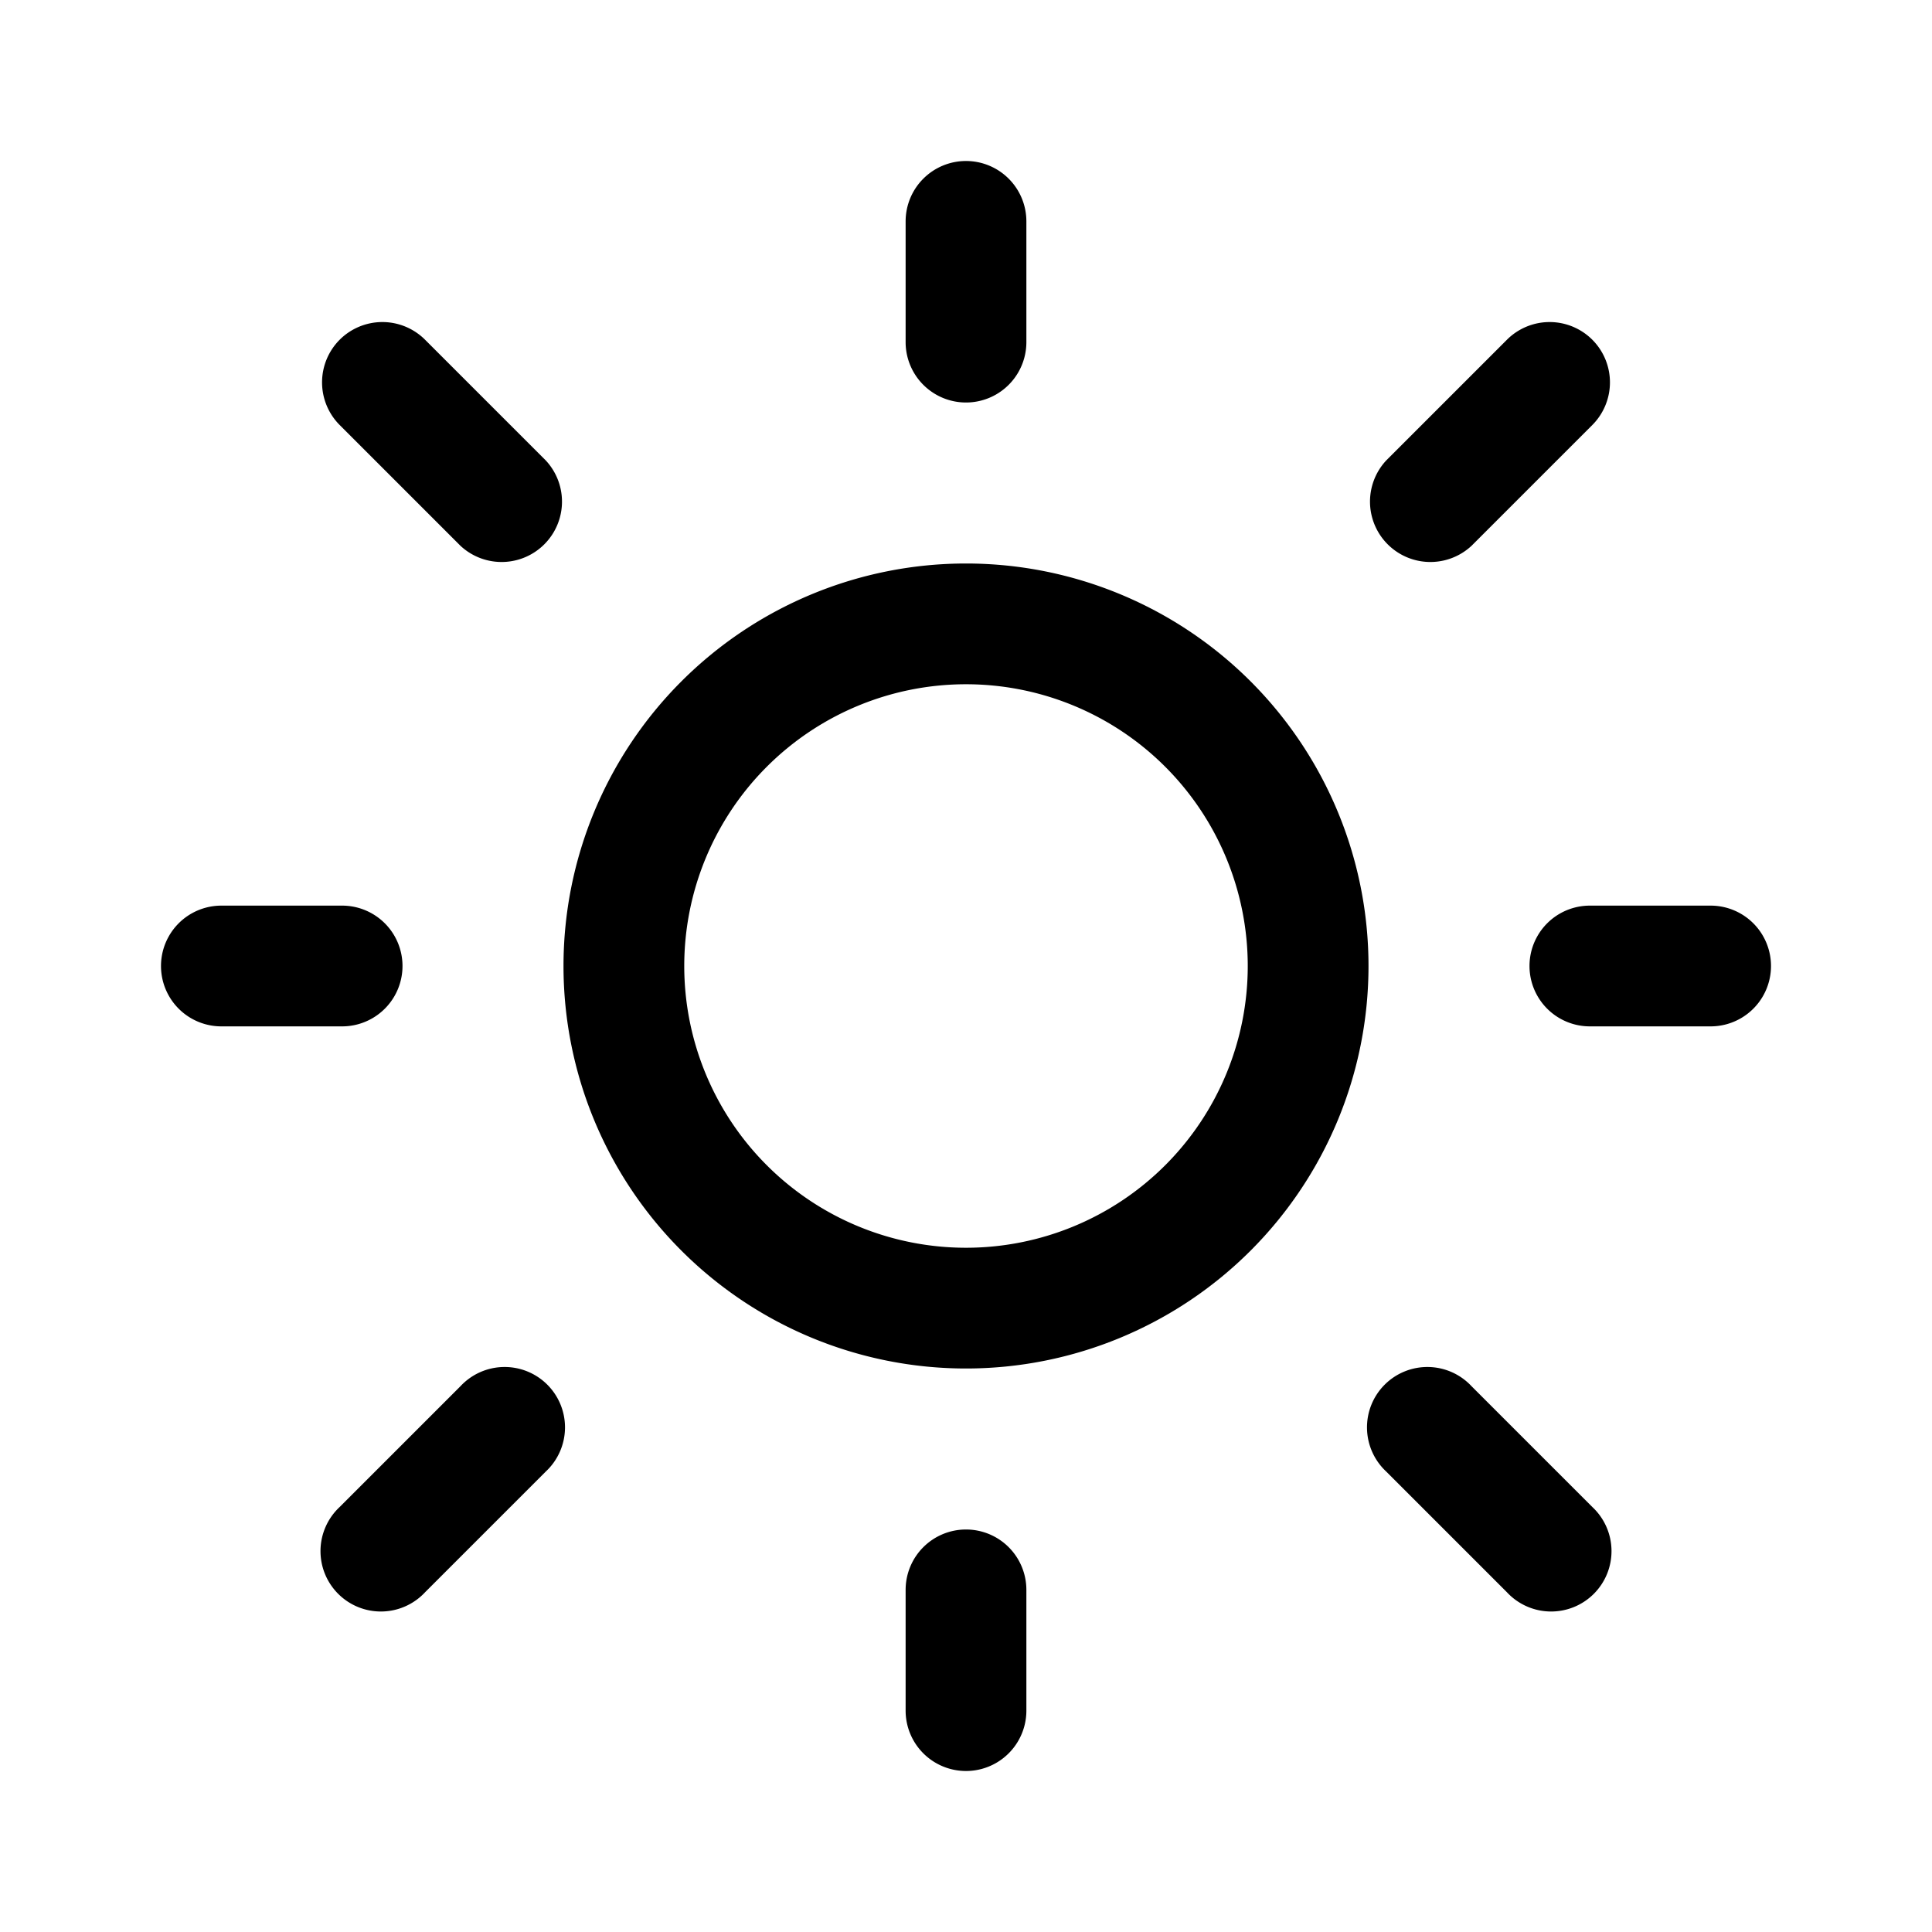 <svg xmlns="http://www.w3.org/2000/svg" viewBox="0 0 24 24"><path fill="currentColor" d="M12 2a.75.75 0 0 1 .75.75v1.5a.75.75 0 0 1-1.5 0v-1.5A.75.75 0 0 1 12 2m0 15a5 5 0 1 0 0-10 5 5 0 0 0 0 10m0-1.5a3.5 3.5 0 1 1 0-7 3.5 3.5 0 0 1 0 7m9.25-2.75a.75.75 0 0 0 0-1.5h-1.5a.75.75 0 0 0 0 1.5zM12 19a.75.75 0 0 1 .75.75v1.5a.75.75 0 0 1-1.5 0v-1.5A.75.75 0 0 1 12 19m-7.75-6.25a.75.75 0 0 0 0-1.5h-1.5a.75.75 0 0 0 0 1.5zm-.03-8.53a.75.75 0 0 1 1.06 0l1.5 1.5a.75.75 0 0 1-1.06 1.06l-1.5-1.5a.75.75 0 0 1 0-1.06m1.06 15.56a.75.75 0 1 1-1.06-1.06l1.5-1.5a.75.75 0 1 1 1.06 1.06zm14.5-15.56a.75.75 0 0 0-1.06 0l-1.5 1.5a.75.75 0 0 0 1.06 1.06l1.5-1.5a.75.75 0 0 0 0-1.06m-1.06 15.56a.75.75 0 1 0 1.06-1.06l-1.5-1.5a.75.75 0 1 0-1.06 1.06z"/></svg>